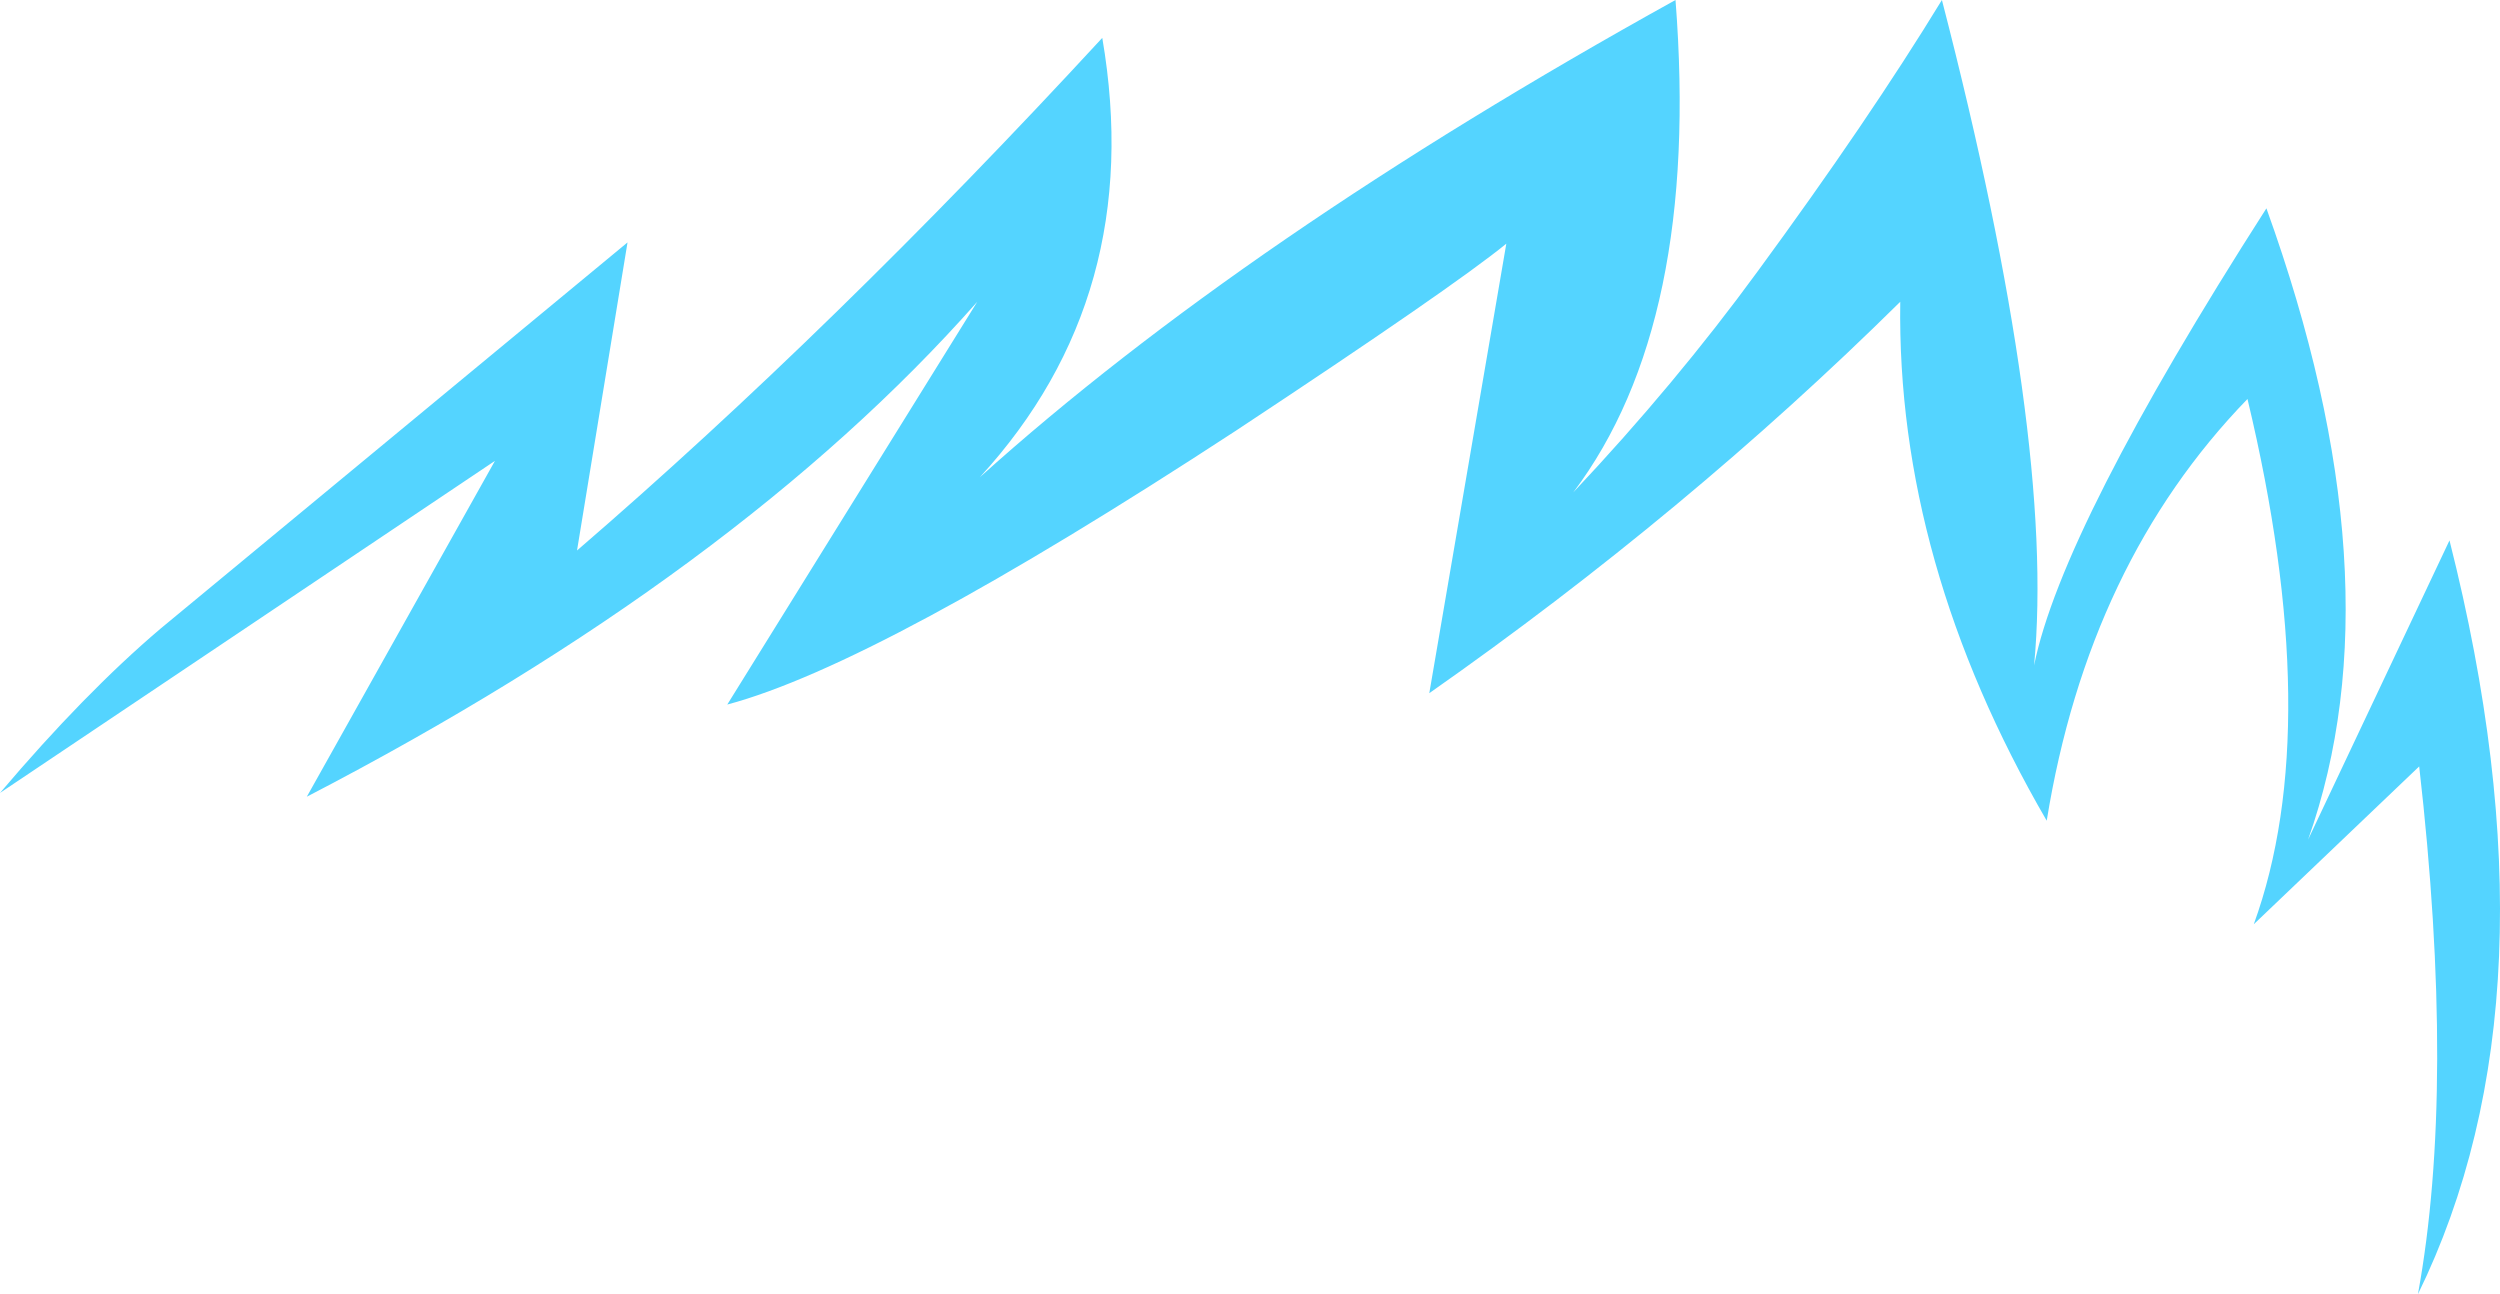 <?xml version="1.0" encoding="UTF-8" standalone="no"?>
<svg xmlns:xlink="http://www.w3.org/1999/xlink" height="51.25px" width="99.0px" xmlns="http://www.w3.org/2000/svg">
  <g transform="matrix(1.0, 0.0, 0.0, 1.0, 49.5, 25.65)">
    <path d="M27.4 -25.65 Q31.9 -8.25 31.05 0.7 32.15 -4.75 40.25 -17.4 45.55 -2.7 41.9 7.6 L47.5 -4.25 Q52.05 13.75 46.25 25.6 47.75 17.4 46.3 4.7 L39.75 10.95 Q42.6 3.1 39.5 -9.85 33.2 -3.35 31.55 6.85 25.6 -3.4 25.75 -13.7 17.3 -5.35 7.1 1.8 L10.15 -16.0 Q8.0 -14.25 -0.55 -8.6 -14.7 0.65 -20.7 2.25 L-10.8 -13.7 Q-20.3 -2.95 -37.35 5.9 L-29.9 -7.4 -49.5 5.75 Q-46.15 1.8 -43.15 -0.75 L-24.65 -16.05 -26.65 -3.85 Q-16.5 -12.6 -5.85 -24.15 -4.1 -13.95 -10.7 -6.75 -0.2 -16.2 16.85 -25.65 17.85 -12.85 12.8 -6.15 16.85 -10.45 20.1 -14.9 24.5 -20.9 27.4 -25.65" fill="#54d4ff" fill-rule="evenodd" stroke="none"/>
  </g>
</svg>
